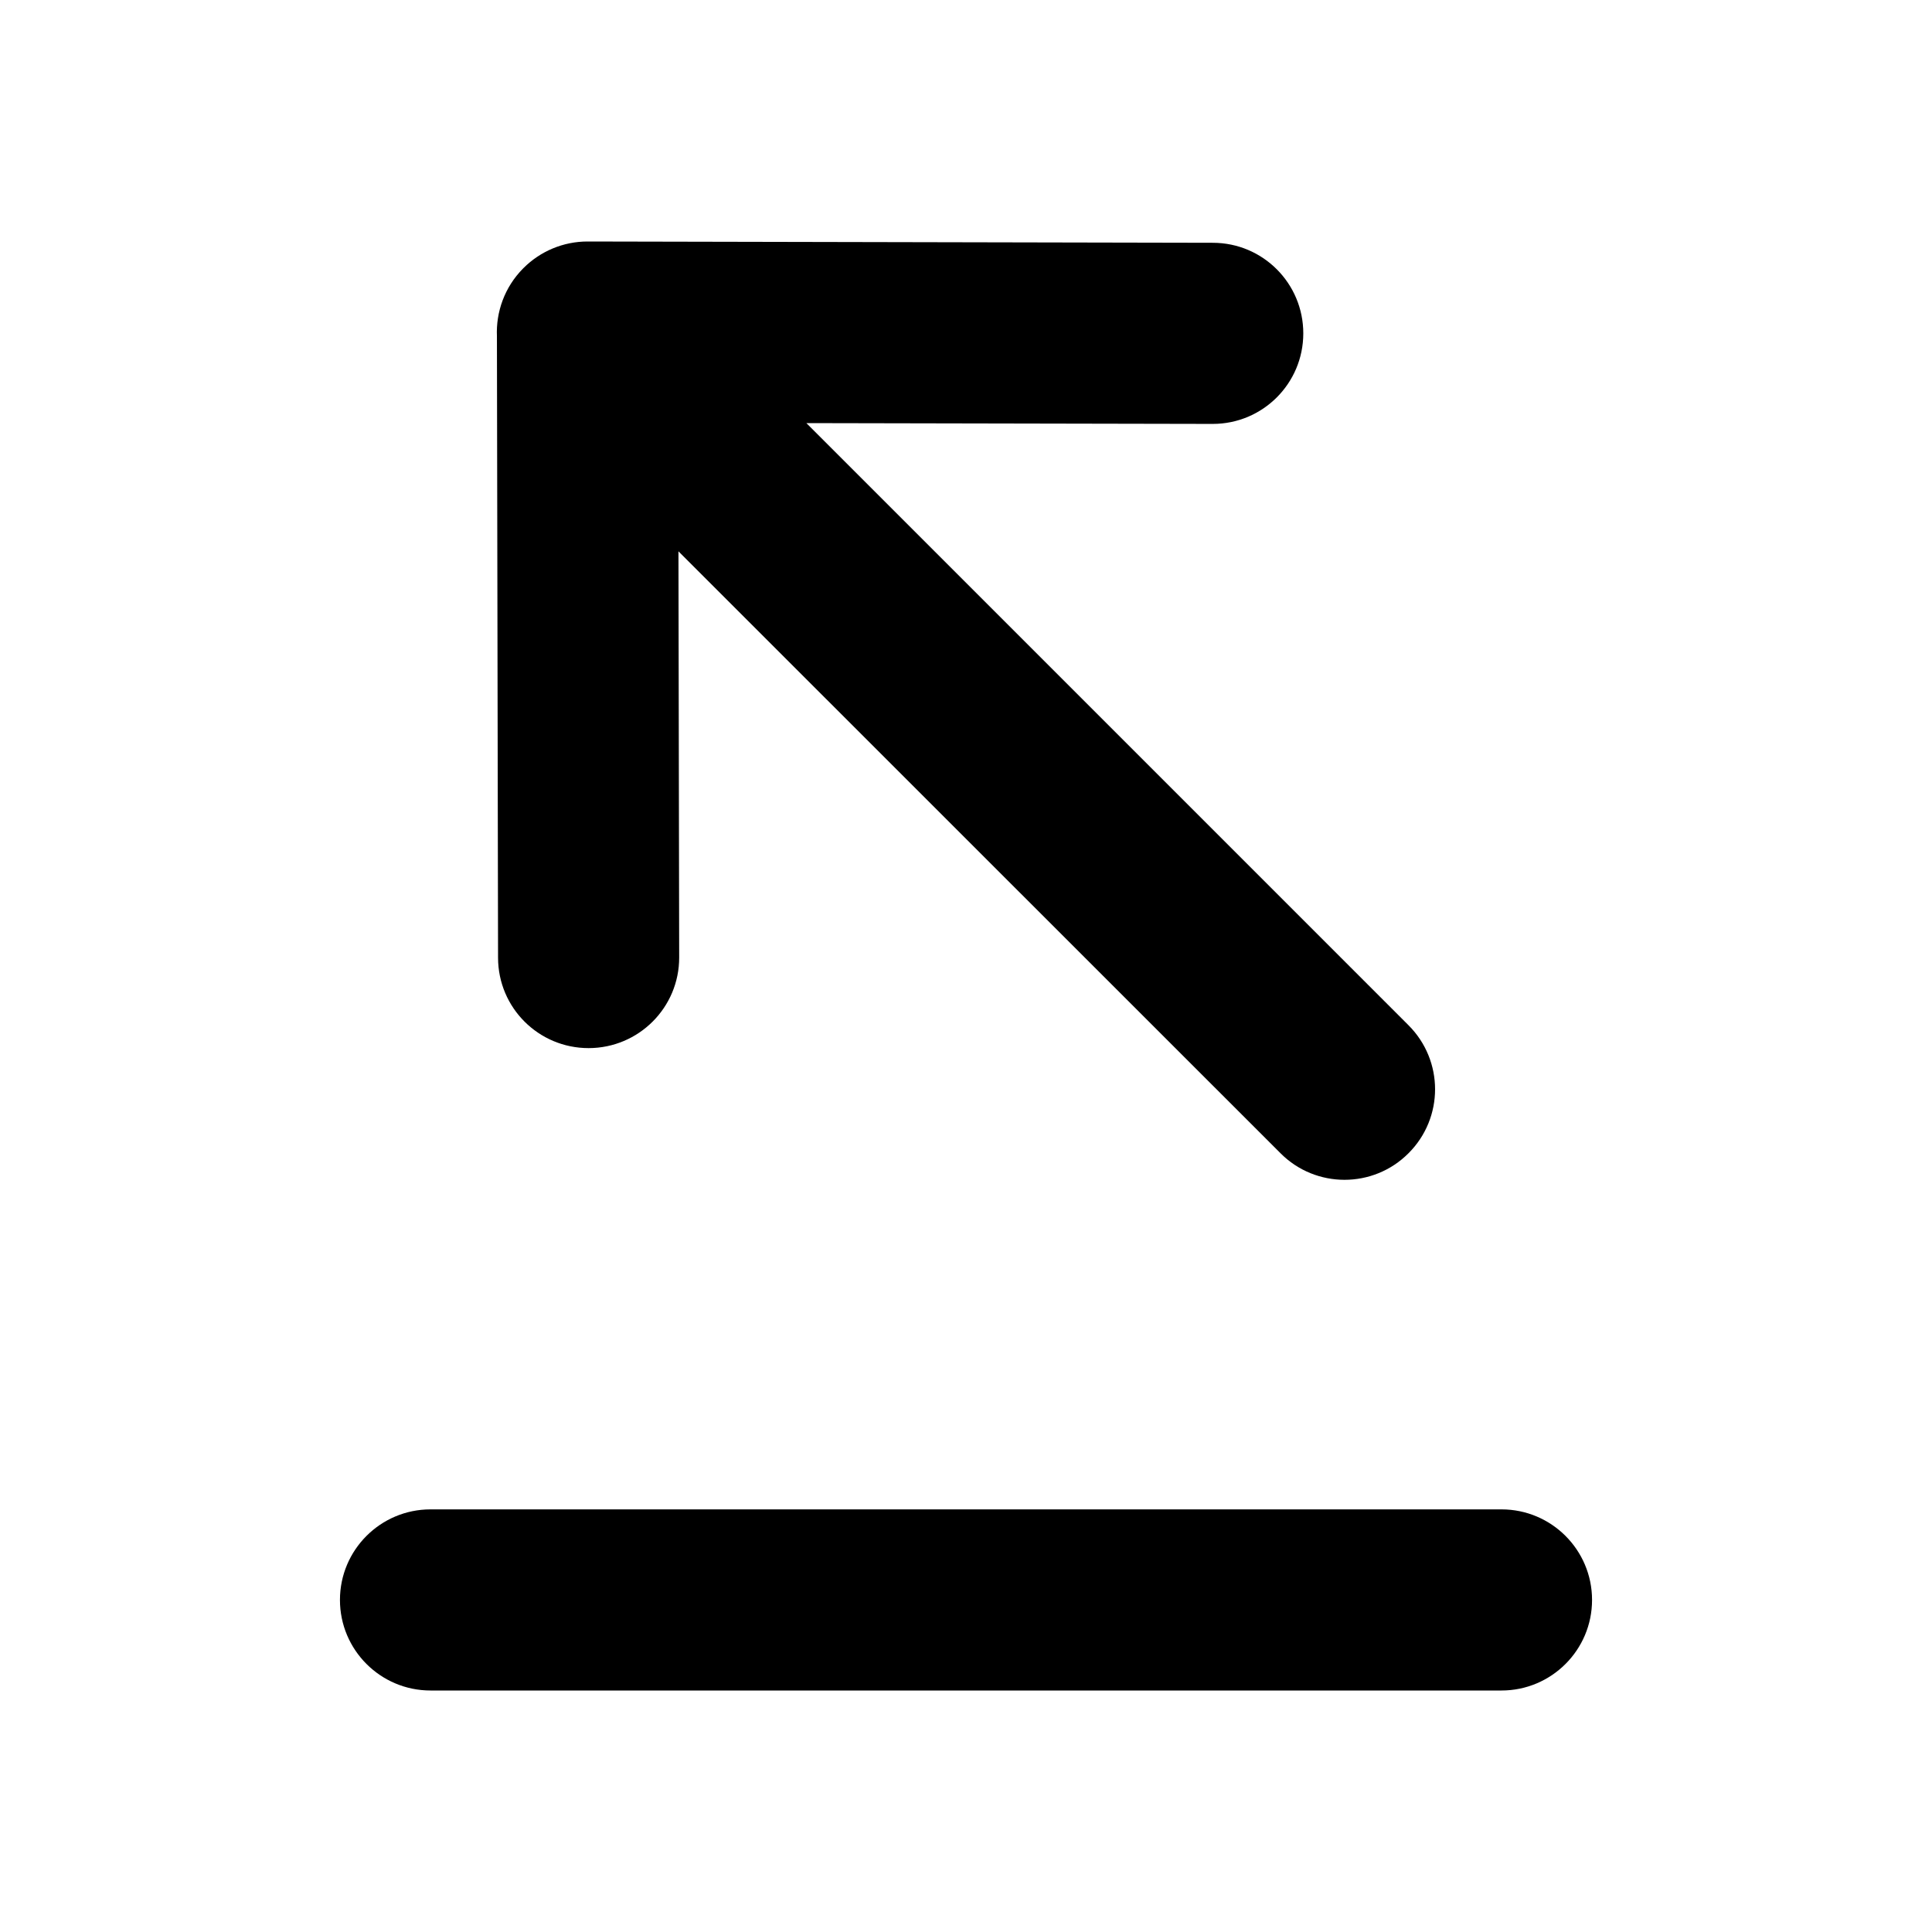 <svg width="24" height="24" viewBox="0 0 24 24" fill="none" xmlns="http://www.w3.org/2000/svg">
<path fill-rule="evenodd" clip-rule="evenodd" d="M16.702 14.656C16.414 14.656 16.126 14.546 15.907 14.326L8.428 6.849L8.437 11.894C8.438 12.515 7.935 13.019 7.313 13.02H7.312C6.691 13.02 6.188 12.519 6.187 11.898L6.173 4.178C6.16 3.875 6.268 3.567 6.498 3.335L6.503 3.33C6.714 3.119 7 3 7.298 3H7.3L15.067 3.016C15.69 3.017 16.191 3.522 16.19 4.143C16.189 4.764 15.686 5.266 15.065 5.266H15.063L10.017 5.256L17.497 12.736C17.937 13.176 17.937 13.887 17.497 14.326C17.278 14.546 16.99 14.656 16.702 14.656Z" fill="black"/>
<path fill-rule="evenodd" clip-rule="evenodd" d="M18.652 21H5.348C4.727 21 4.223 20.496 4.223 19.875C4.223 19.254 4.727 18.75 5.348 18.75H18.652C19.273 18.75 19.777 19.254 19.777 19.875C19.777 20.496 19.273 21 18.652 21Z" fill="black"/>
</svg>